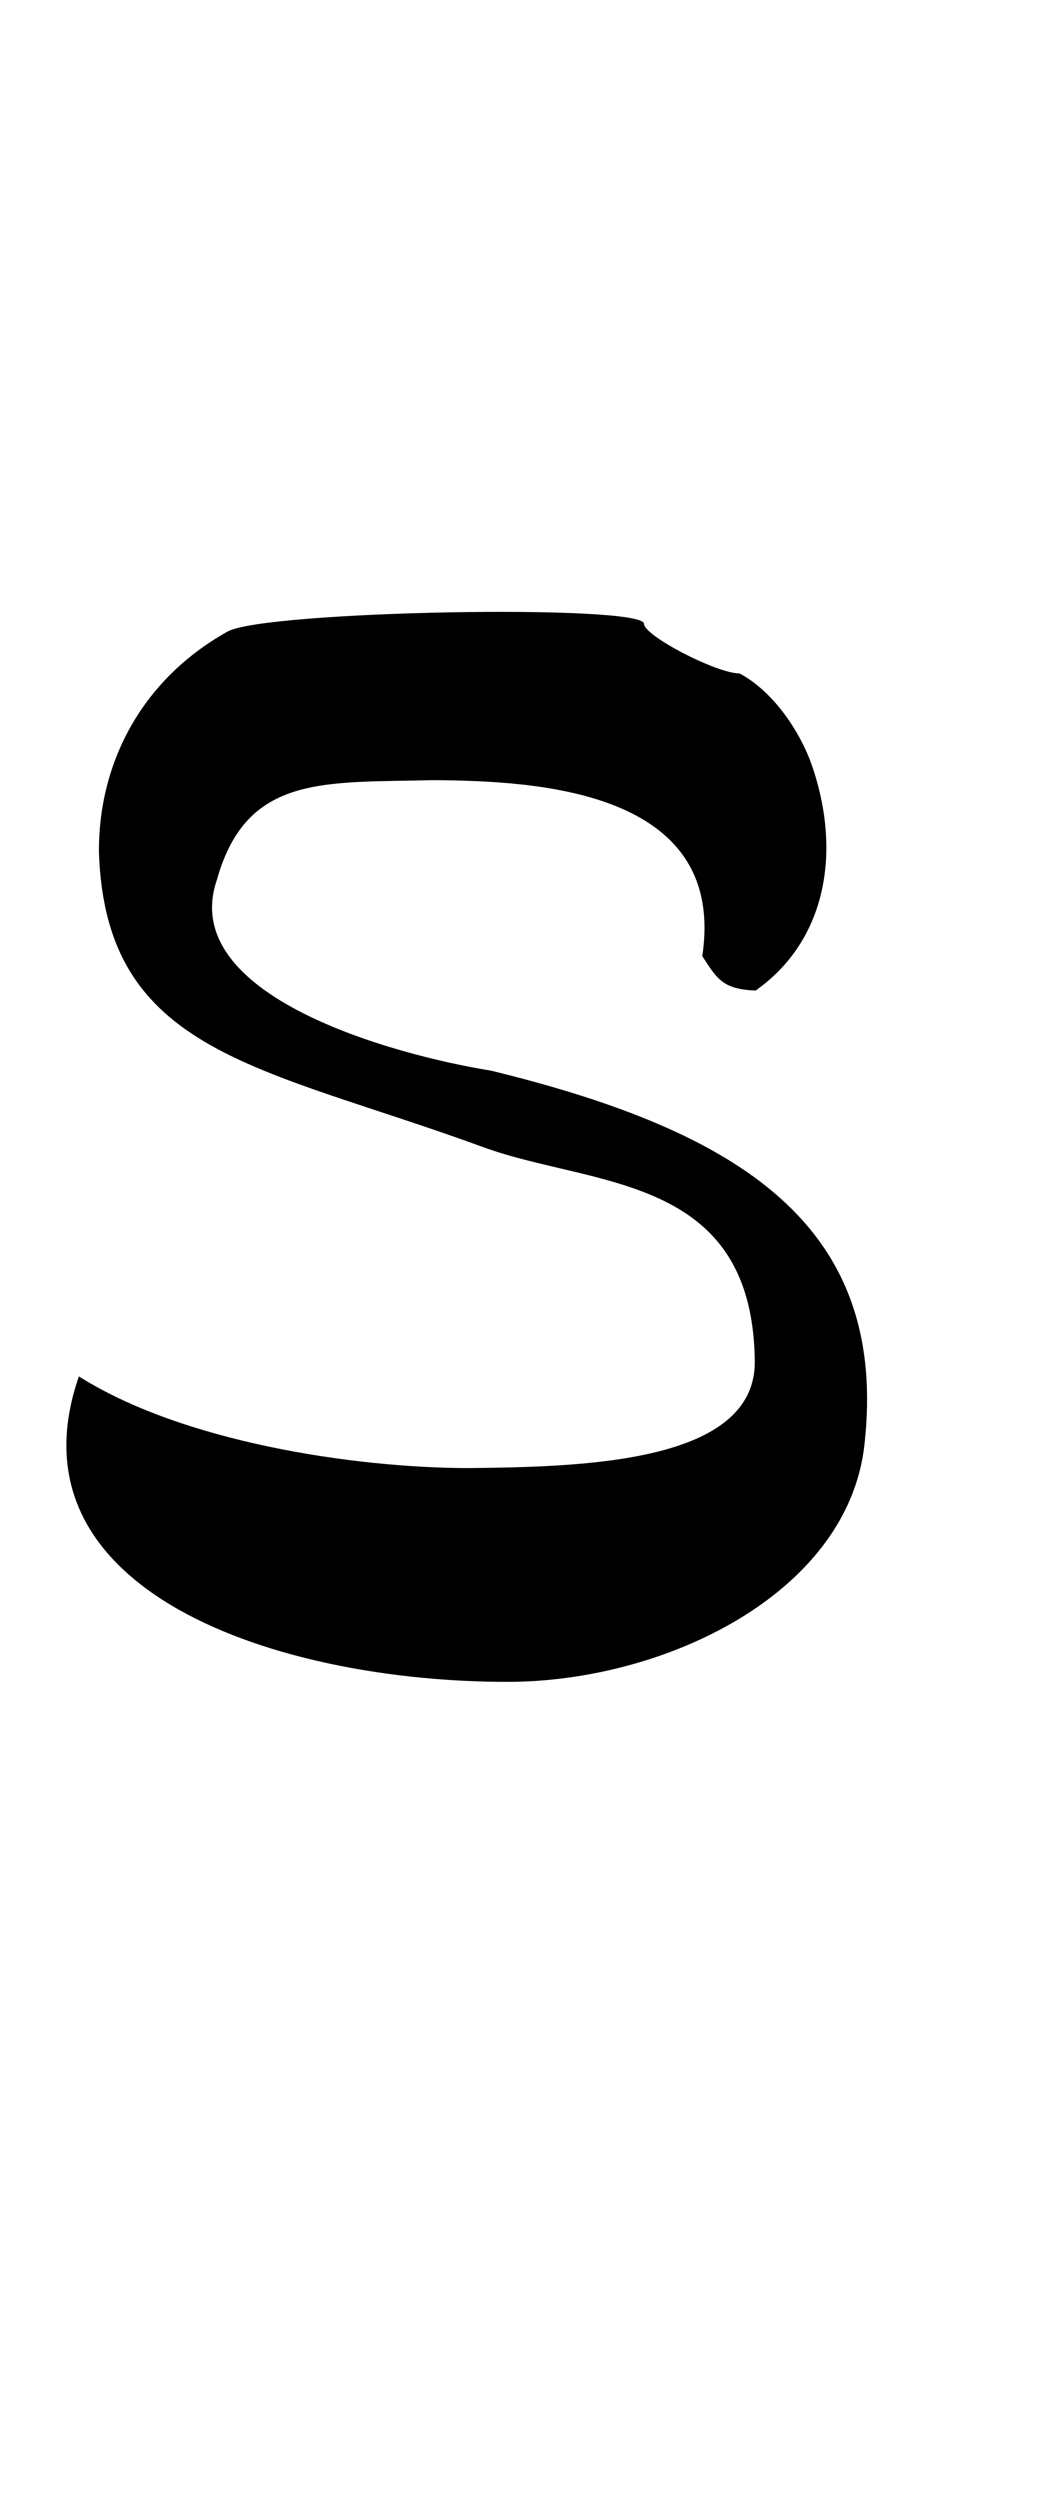 <?xml version="1.0" encoding="UTF-8" standalone="no"?>
<!-- Created with Inkscape (http://www.inkscape.org/) -->

<svg
   width="20"
   height="48"
   viewBox="0 0 5.292 12.7"
   version="1.1"
   id="svg5"
   inkscape:version="1.1.1 (3bf5ae0d25, 2021-09-20)"
   sodipodi:docname="s.svg"
   xmlns:inkscape="http://www.inkscape.org/namespaces/inkscape"
   xmlns:sodipodi="http://sodipodi.sourceforge.net/DTD/sodipodi-0.dtd"
   xmlns="http://www.w3.org/2000/svg"
   xmlns:svg="http://www.w3.org/2000/svg">
  <sodipodi:namedview
     id="namedview7"
     pagecolor="#ffffff"
     bordercolor="#666666"
     borderopacity="1.0"
     inkscape:pageshadow="2"
     inkscape:pageopacity="0.0"
     inkscape:pagecheckerboard="0"
     inkscape:document-units="mm"
     showgrid="false"
     units="px"
     width="32px"
     showguides="true"
     inkscape:guide-bbox="true"
     inkscape:zoom="17.557358"
     inkscape:cx="2.9332431"
     inkscape:cy="23.323555"
     inkscape:window-width="1889"
     inkscape:window-height="1058"
     inkscape:window-x="31"
     inkscape:window-y="0"
     inkscape:window-maximized="1"
     inkscape:current-layer="layer1">
    <sodipodi:guide
       position="0,4.233"
       orientation="0,1"
       id="guide824"
       inkscape:label=""
       inkscape:locked="false"
       inkscape:color="rgb(0,0,255)" />
  </sodipodi:namedview>
  <defs
     id="defs2" />
  <g
     inkscape:label="Layer 1"
     inkscape:groupmode="layer"
     id="layer1">
    <path
       style="opacity:1;fill:#000000;stroke-width:0.078"
       d="M 0.401,6.992 C 0.927,7.325 1.794,7.456 2.376,7.458 2.961,7.452 3.844,7.433 3.837,6.913 3.825,5.96 3.014,6.031 2.458,5.828 1.323,5.413 0.538,5.356 0.503,4.331 0.499,3.9 0.701,3.463 1.157,3.208 c 0.19,-0.106 2.116,-0.141 2.117,-0.039 7.8e-4,0.061 0.369,0.252 0.486,0.252 0.186,0.1 0.316,0.318 0.367,0.466 C 4.281,4.332 4.198,4.781 3.841,5.032 3.676,5.025 3.647,4.976 3.57,4.857 3.698,4.008 2.714,3.967 2.204,3.963 1.648,3.977 1.254,3.932 1.103,4.468 0.898,5.06 2.005,5.36 2.497,5.439 3.766,5.749 4.521,6.227 4.394,7.343 4.308,8.094 3.382,8.544 2.579,8.544 c -1.166,0 -2.557,-0.458 -2.178,-1.552 z"
       id="path1132"
       sodipodi:nodetypes="ccsscsccscccccssc" />
  </g>
</svg>
